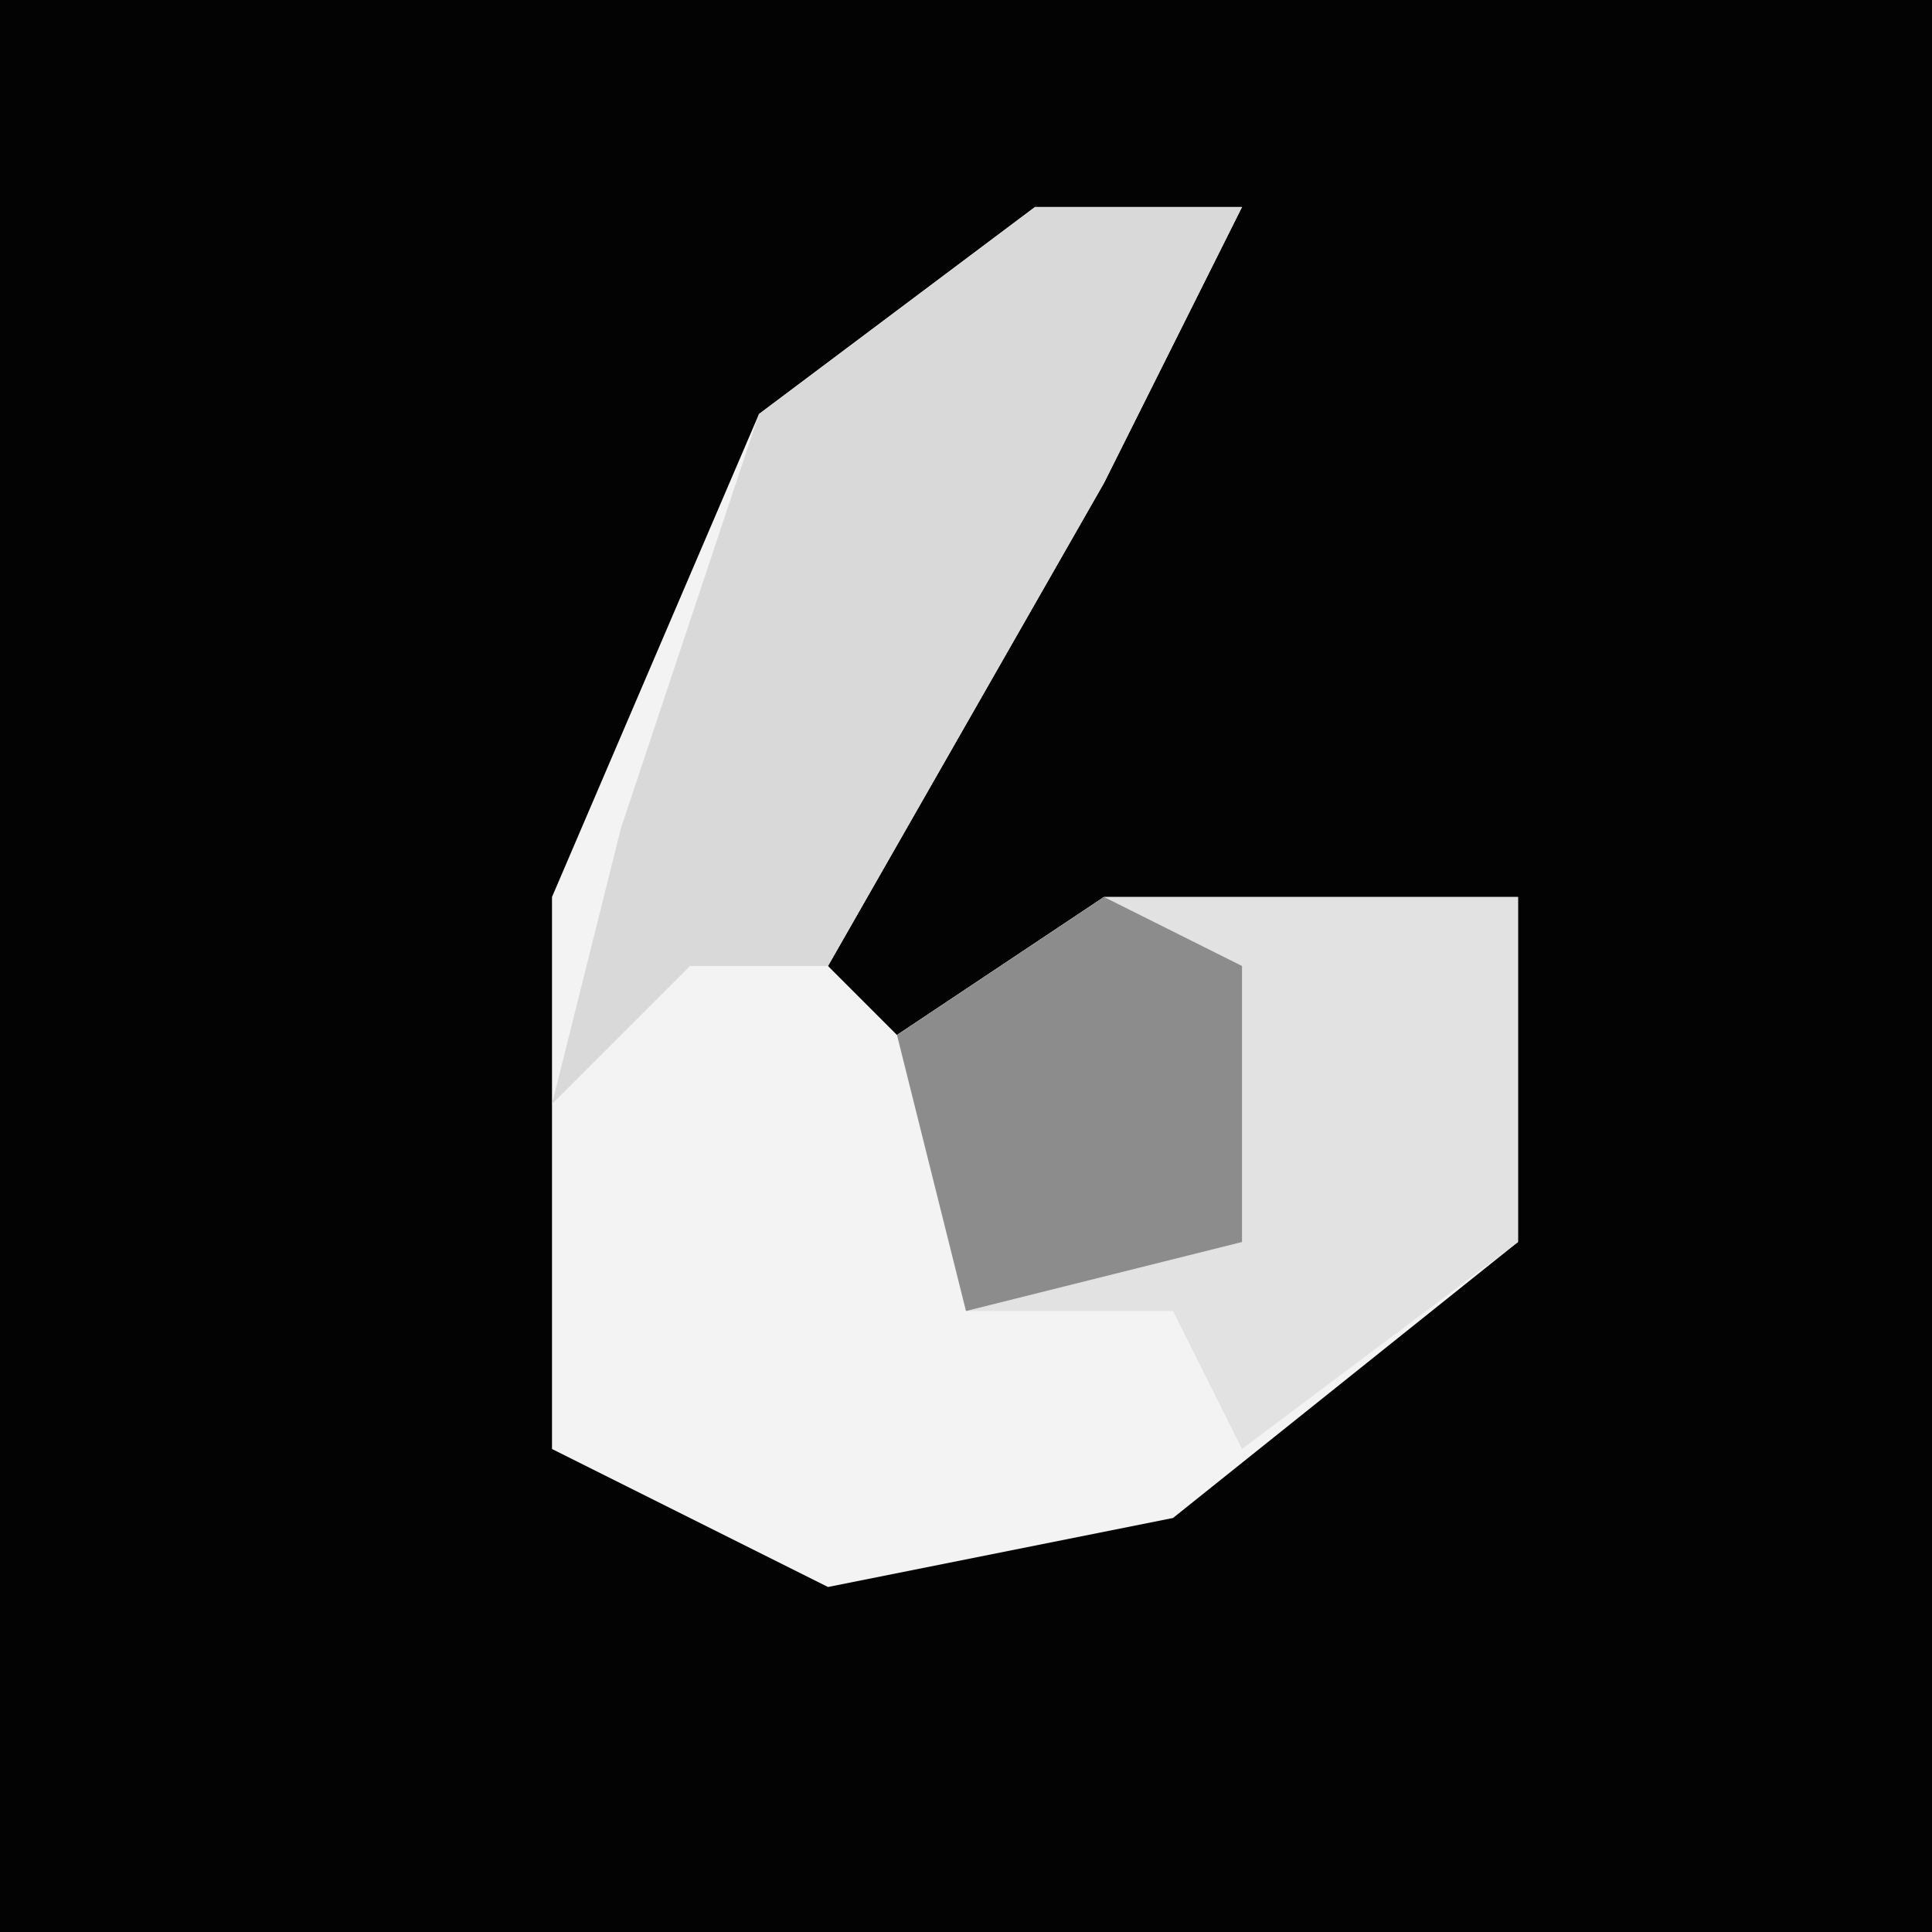 <?xml version="1.0" encoding="UTF-8"?>
<svg version="1.1" xmlns="http://www.w3.org/2000/svg" width="28" height="28">
<path d="M0,0 L28,0 L28,28 L0,28 Z " fill="#030303" transform="translate(0,0)"/>
<path d="M0,0 L3,0 L1,4 L-3,11 L-2,12 L1,10 L7,10 L7,15 L2,19 L-3,20 L-7,18 L-7,10 L-4,3 Z " fill="#F3F3F3" transform="translate(15,3)"/>
<path d="M0,0 L6,0 L6,5 L2,8 L1,6 L-2,6 L-3,2 Z " fill="#E2E2E2" transform="translate(16,13)"/>
<path d="M0,0 L3,0 L1,4 L-3,11 L-5,11 L-7,13 L-6,9 L-4,3 Z " fill="#D9D9D9" transform="translate(15,3)"/>
<path d="M0,0 L2,1 L2,5 L-2,6 L-3,2 Z " fill="#8C8C8C" transform="translate(16,13)"/>
</svg>

